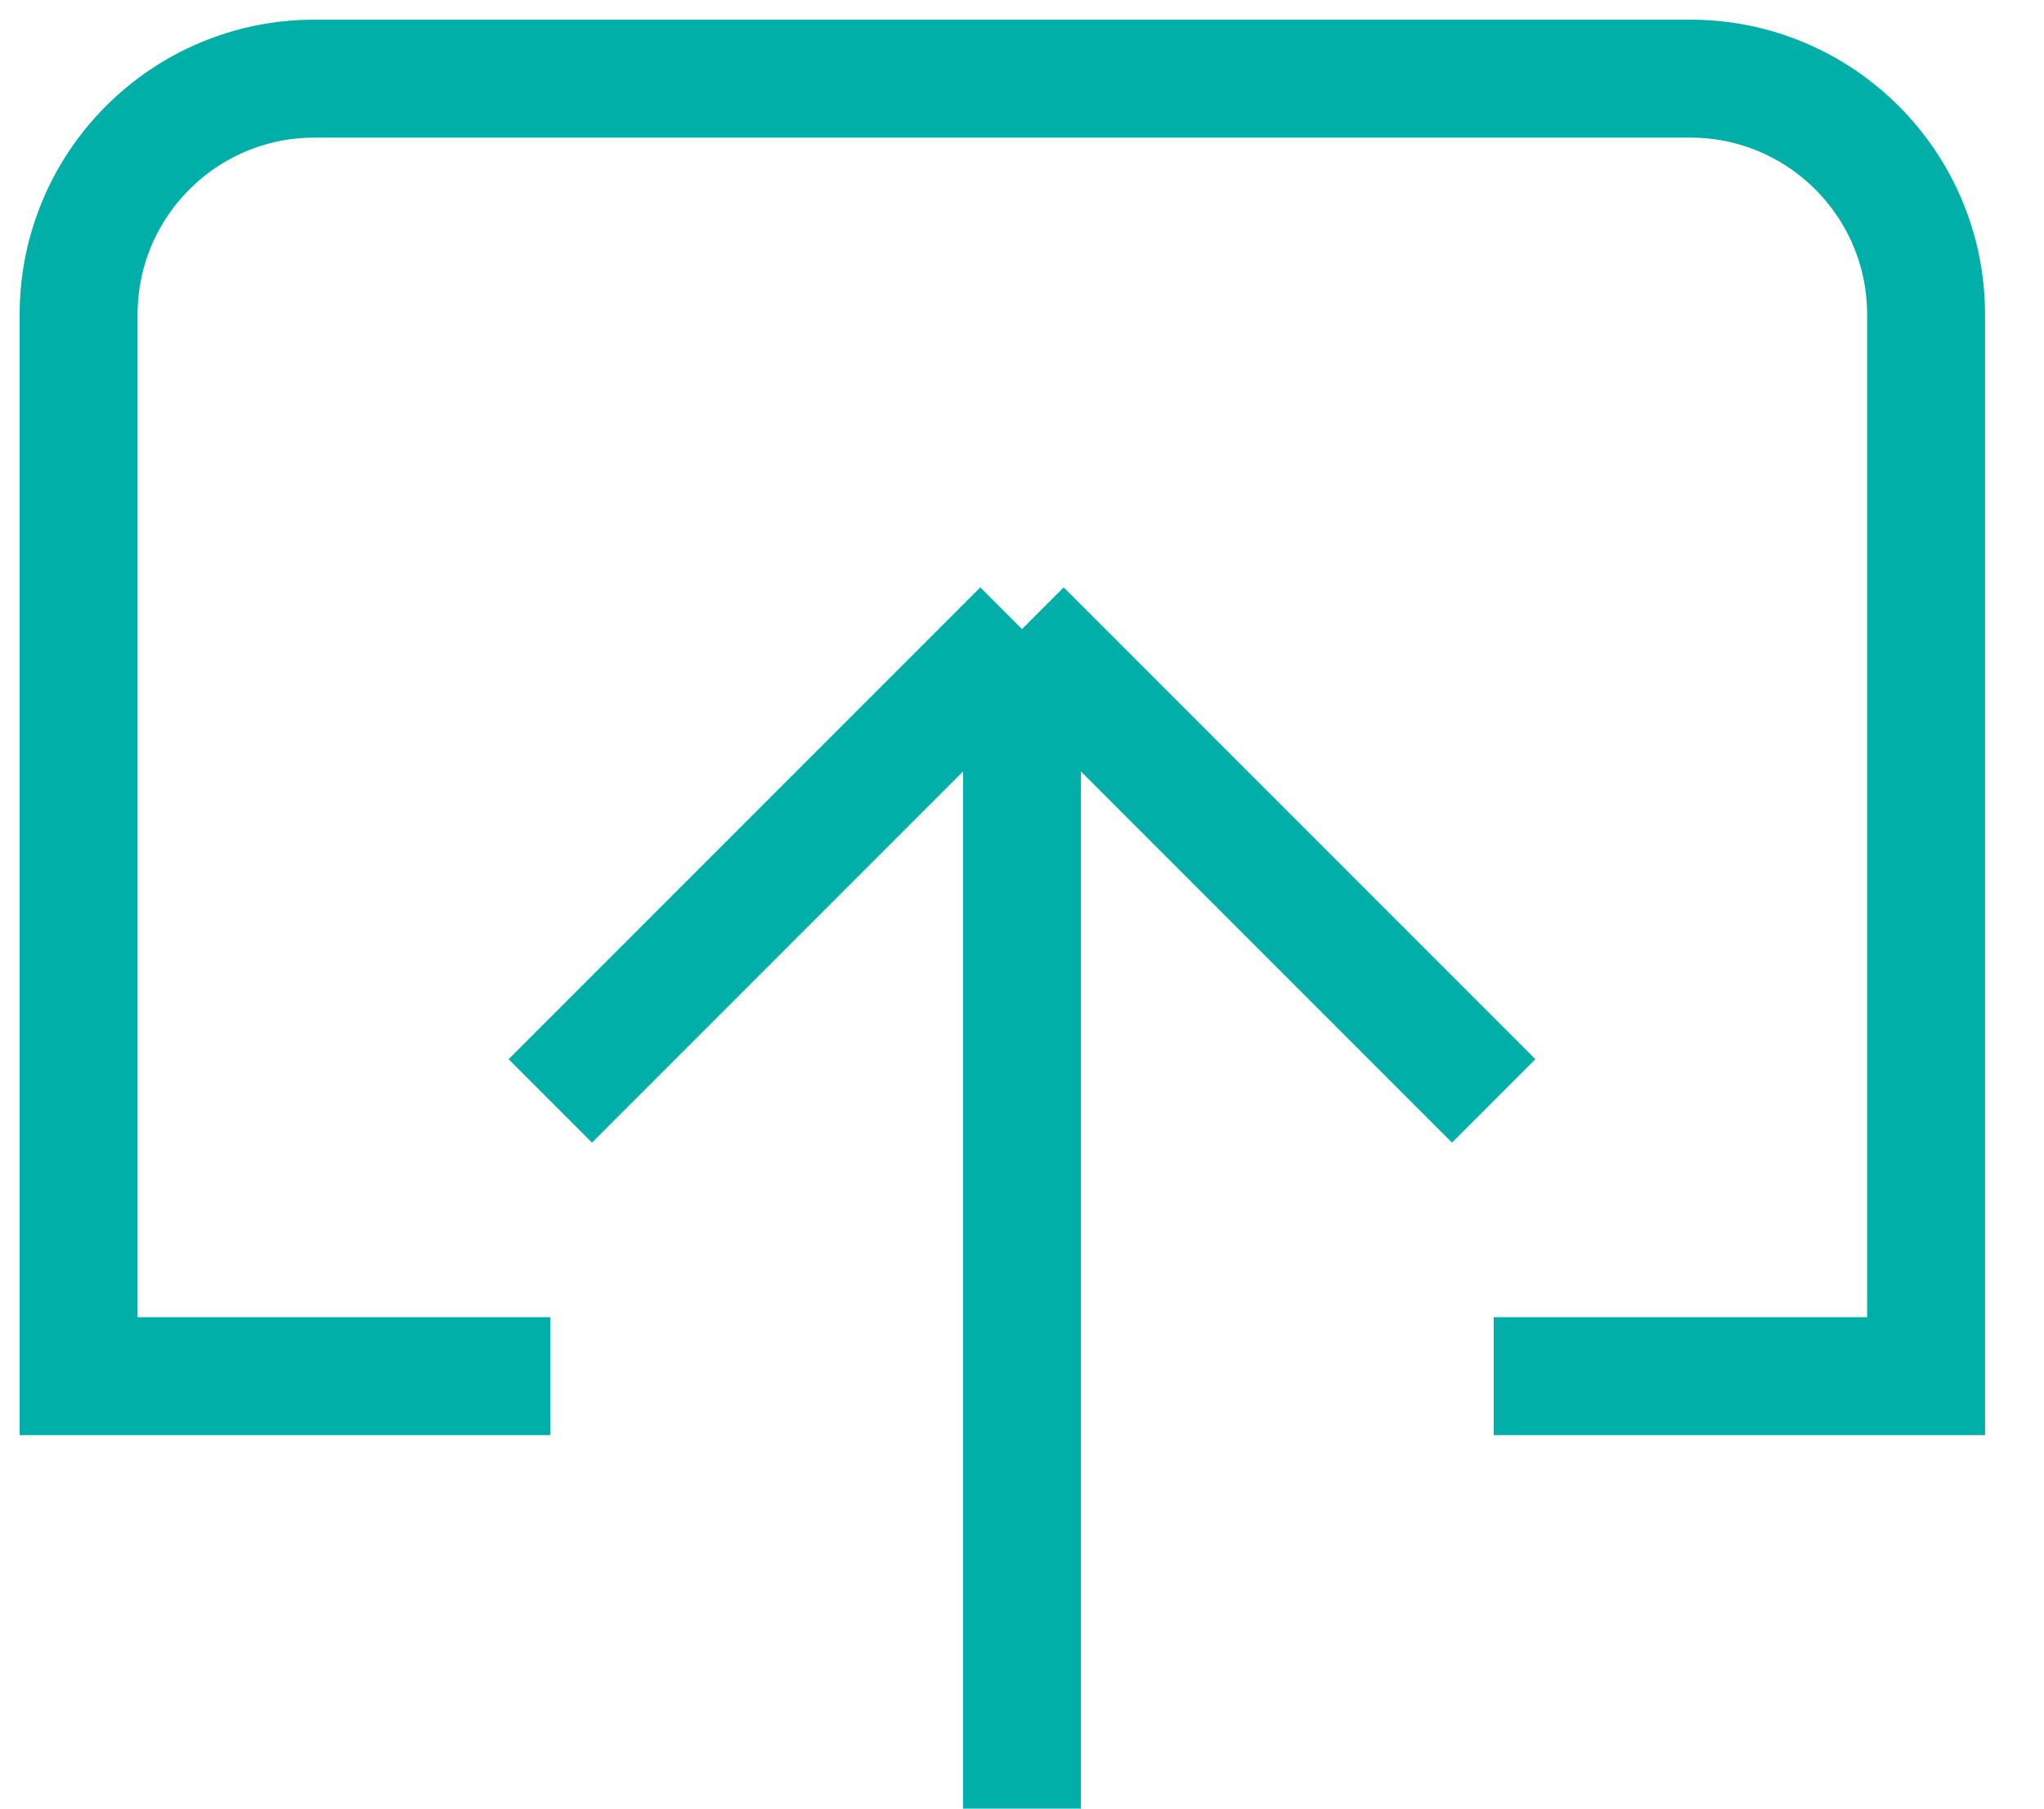 <svg width="26" height="23" viewBox="0 0 26 23" fill="none" xmlns="http://www.w3.org/2000/svg">
<path d="M7 17.5H1V4C1 2.343 2.343 1 4 1H21.5C23.157 1 24.5 2.343 24.5 4V17.5H19M7 14L13 8M13 8L19 14M13 8V23" stroke="#00AFA8" stroke-width="1.5"/>
</svg>
